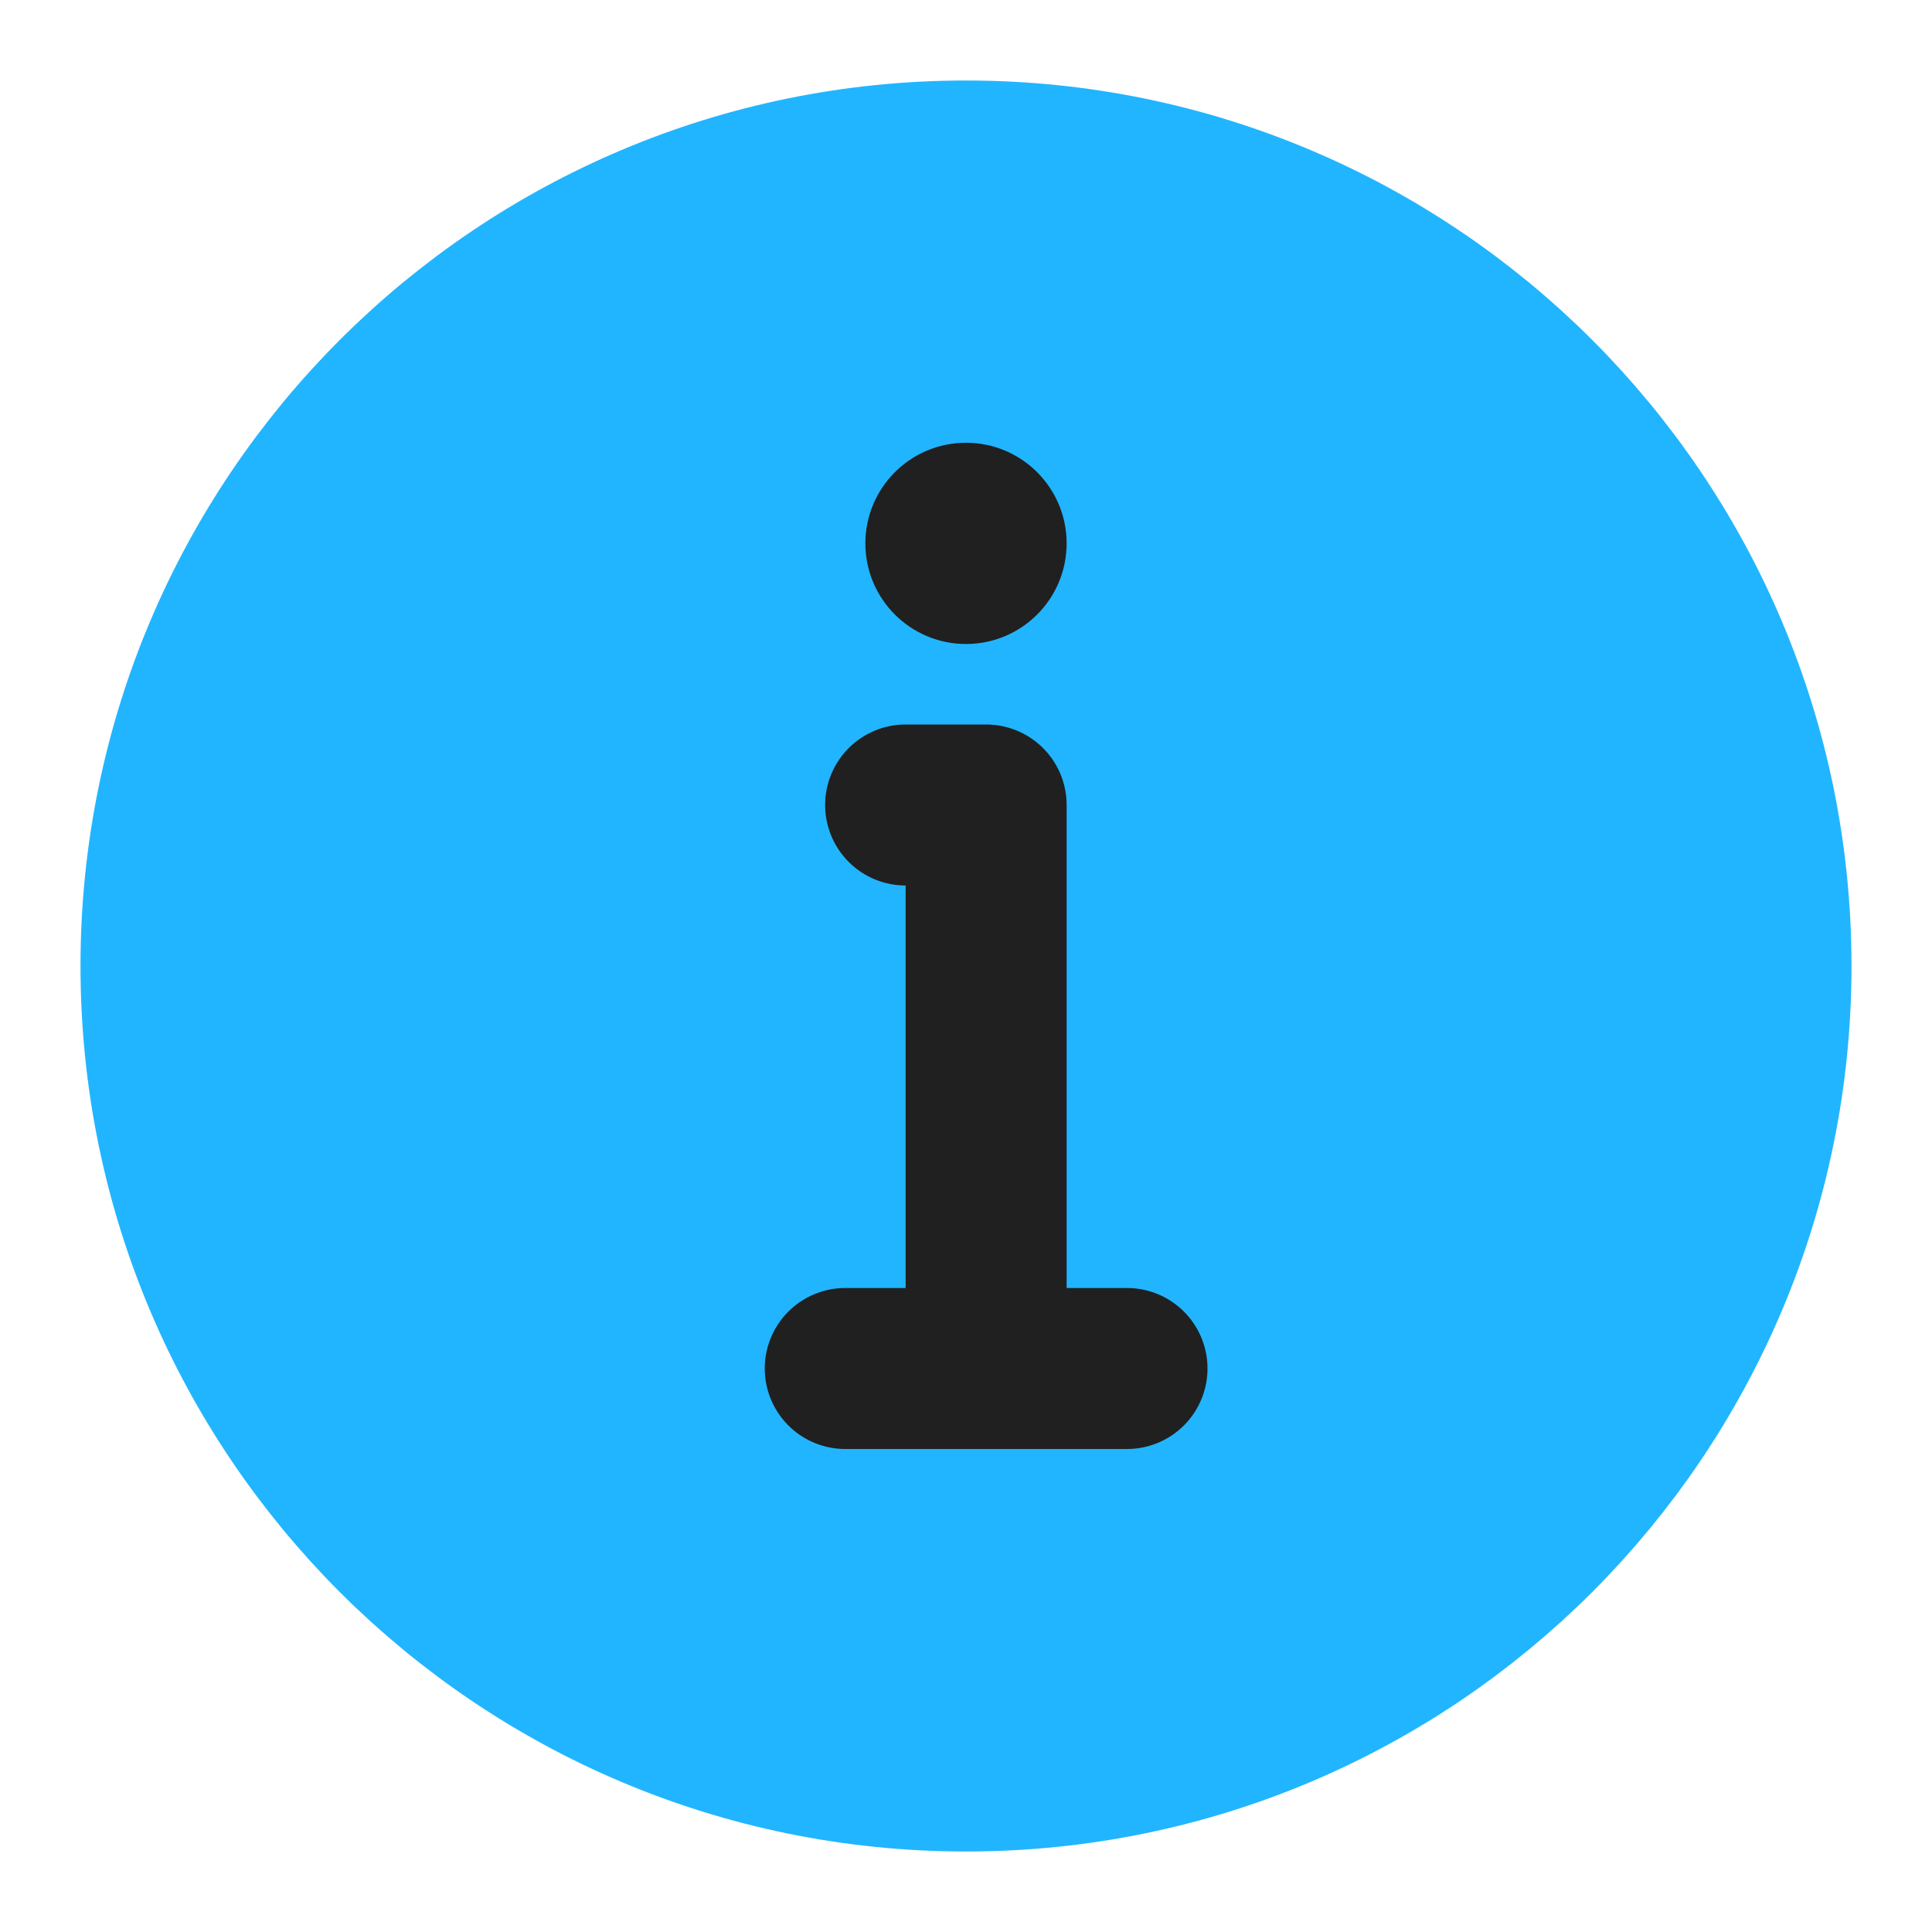 <?xml version="1.0" encoding="UTF-8"?><svg width="24" height="24" viewBox="0 0 48 48" fill="none"
    xmlns="http://www.w3.org/2000/svg">
    <path
        d="M24 44C29.523 44 34.523 41.761 38.142 38.142C41.761 34.523 44 29.523 44 24C44 18.477 41.761 13.477 38.142 9.858C34.523 6.239 29.523 4 24 4C18.477 4 13.477 6.239 9.858 9.858C6.239 13.477 4 18.477 4 24C4 29.523 6.239 34.523 9.858 38.142C13.477 41.761 18.477 44 24 44Z"
        fill="#21b5ff" stroke="#21b5ff" stroke-width="4" stroke-linejoin="round" />
    <path fill-rule="evenodd" clip-rule="evenodd"
        d="M24 11C25.381 11 26.5 12.119 26.5 13.5C26.5 14.881 25.381 16 24 16C22.619 16 21.5 14.881 21.5 13.5C21.5 12.119 22.619 11 24 11Z"
        fill="#202020" />
    <path d="M24.5 34V20H23.5H22.5" stroke="#202020" stroke-width="4" stroke-linecap="round" stroke-linejoin="round" />
    <path d="M21 34H28" stroke="#202020" stroke-width="4" stroke-linecap="round" stroke-linejoin="round" />
</svg>